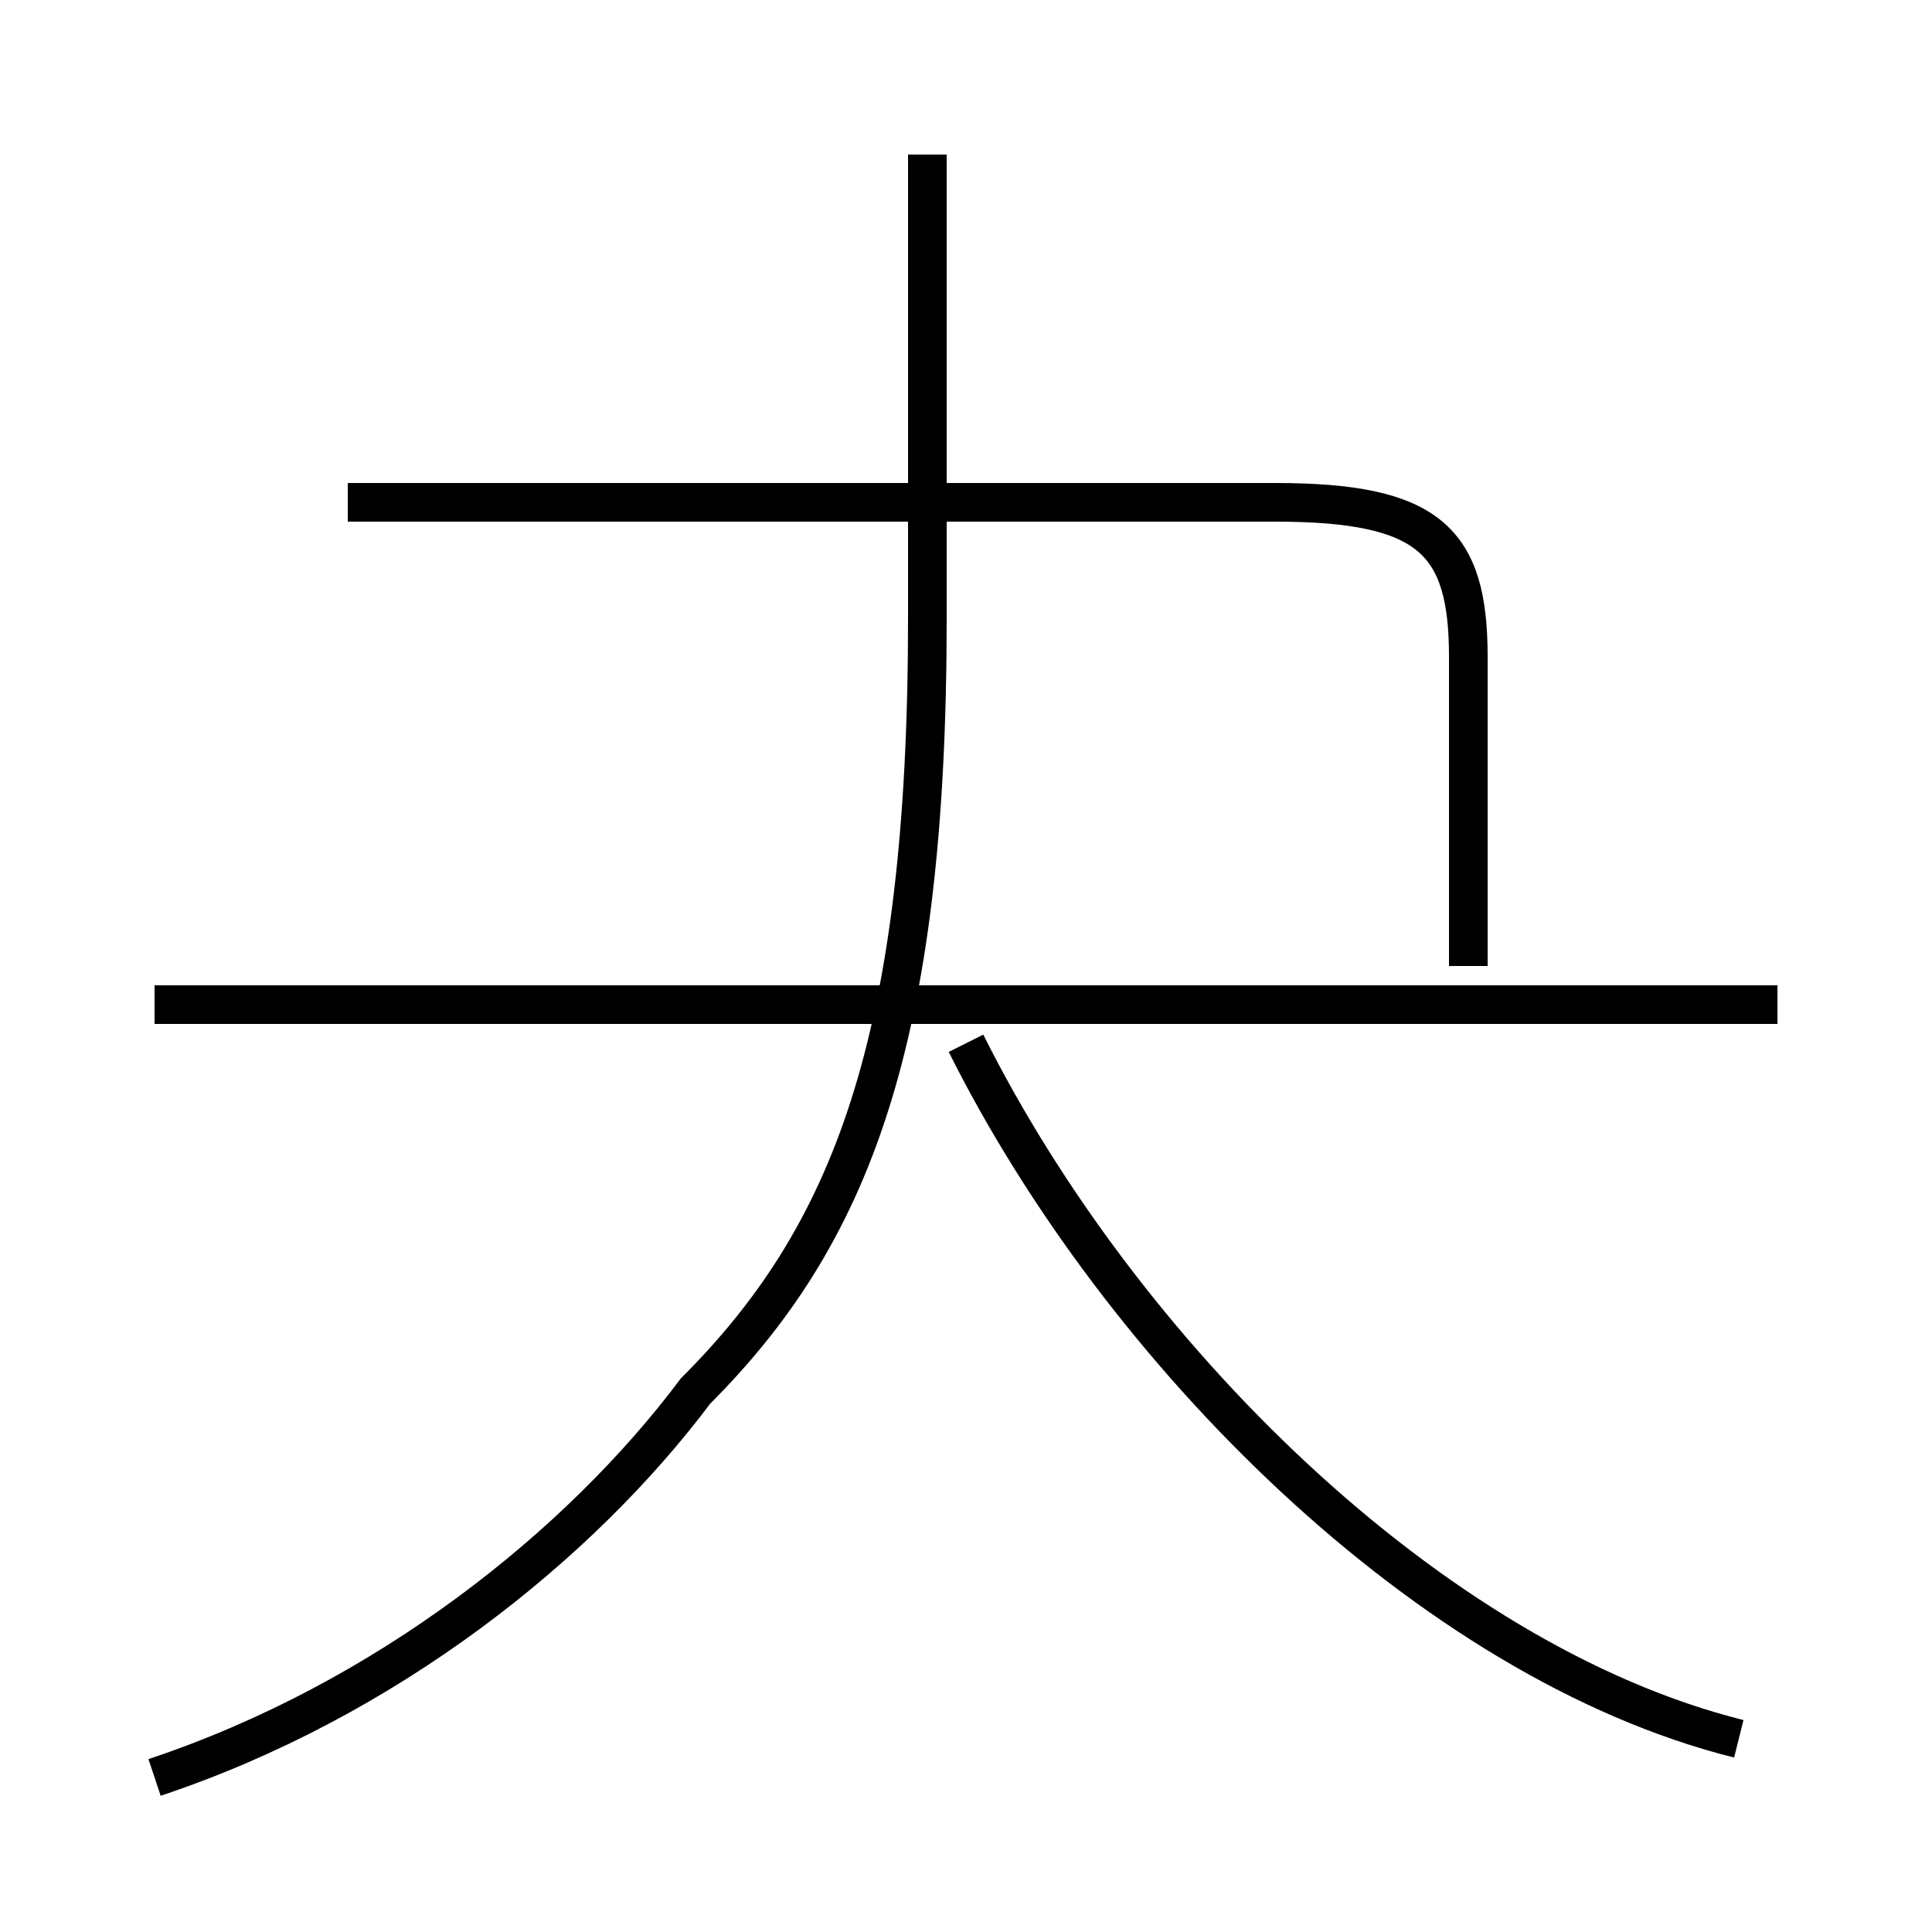<?xml version='1.0' encoding='utf8'?>
<svg viewBox="0.0 -6.0 50.0 50.0" version="1.1" xmlns="http://www.w3.org/2000/svg">
<rect x="0.0" y="-6.0" width="50.0" height="50.0" fill="#808080" stroke="none"/>
<rect x="-1000" y="-1000" width="2000" height="2000" stroke="white" fill="white"/>
<g style="fill:white;stroke:#000000;  stroke-width:1">
<path d="M 4 2 C 10 0 15 -4 18 -8 C 22 -12 24 -17 24 -28 L 24 -40 M 45 1 C 37 -1 29 -9 25 -17 M 46 -18 L 4 -18 M 38 -19 L 38 -27 C 38 -30 37 -31 33 -31 L 9 -31" transform="translate(0.0 38.0)" />
</g>
</svg>